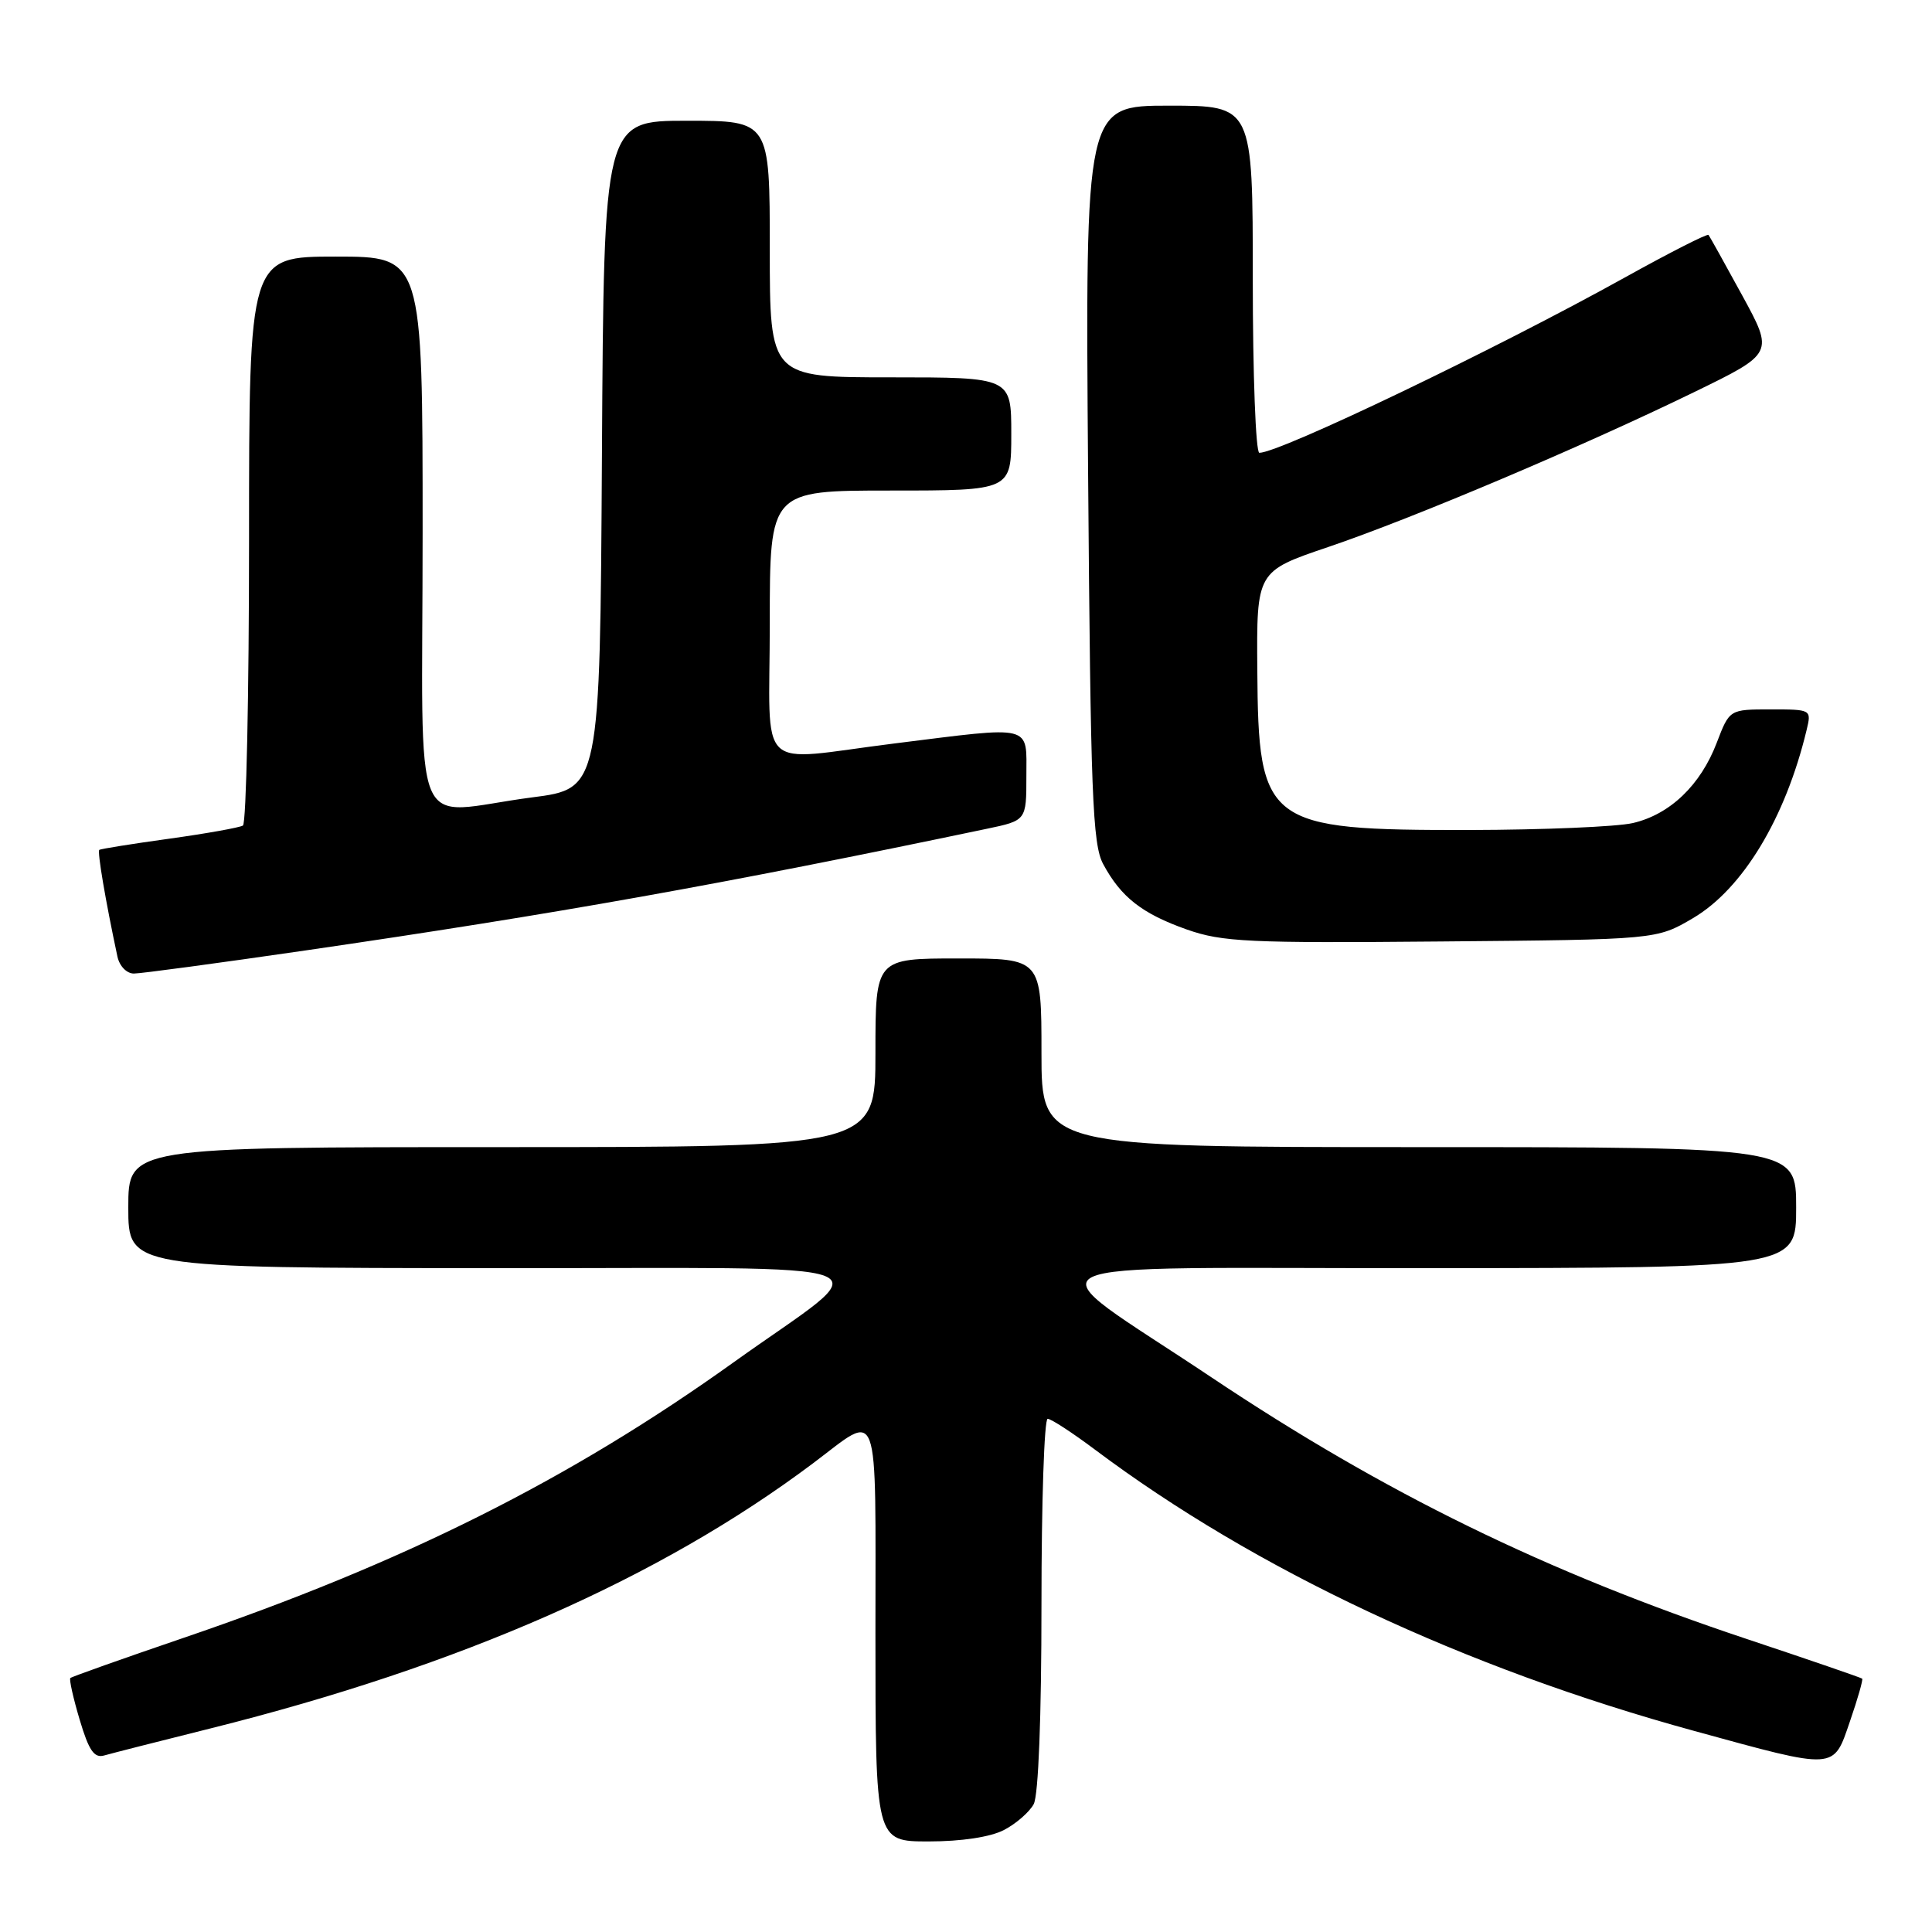 <?xml version="1.0" encoding="UTF-8" standalone="no"?>
<!DOCTYPE svg PUBLIC "-//W3C//DTD SVG 1.1//EN" "http://www.w3.org/Graphics/SVG/1.1/DTD/svg11.dtd" >
<svg xmlns="http://www.w3.org/2000/svg" xmlns:xlink="http://www.w3.org/1999/xlink" version="1.1" viewBox="0 0 256 256">
 <g >
 <path fill="currentColor"
d=" M 133.02 242.49 C 134.63 241.66 136.40 240.11 136.97 239.06 C 137.60 237.89 138.00 227.50 138.00 212.57 C 138.00 199.05 138.37 188.00 138.82 188.00 C 139.27 188.00 142.08 189.83 145.07 192.07 C 166.28 207.98 194.04 221.02 224.50 229.36 C 243.47 234.56 242.89 234.60 245.13 228.08 C 246.16 225.10 246.88 222.56 246.75 222.43 C 246.61 222.30 239.72 219.93 231.44 217.17 C 204.89 208.32 183.46 197.84 160.50 182.49 C 136.35 166.34 132.89 168.08 189.25 168.04 C 238.00 168.00 238.00 168.00 238.00 160.00 C 238.00 152.00 238.00 152.00 188.00 152.00 C 138.00 152.00 138.00 152.00 138.00 139.50 C 138.00 127.00 138.00 127.00 127.00 127.00 C 116.00 127.00 116.00 127.00 116.00 139.50 C 116.00 152.00 116.00 152.00 66.50 152.00 C 17.00 152.00 17.00 152.00 17.00 160.00 C 17.00 168.00 17.00 168.00 65.25 168.04 C 120.57 168.08 116.70 166.56 97.17 180.54 C 75.47 196.07 53.46 207.10 24.22 217.06 C 16.19 219.80 9.49 222.18 9.32 222.35 C 9.15 222.52 9.70 225.01 10.56 227.88 C 11.77 231.95 12.48 232.99 13.80 232.61 C 14.74 232.34 21.10 230.72 27.95 229.01 C 61.09 220.72 87.43 209.13 107.75 193.88 C 116.71 187.15 116.00 185.22 116.00 216.39 C 116.00 244.00 116.00 244.00 123.05 244.00 C 127.38 244.00 131.23 243.42 133.02 242.49 Z  M 40.47 125.94 C 73.70 121.10 95.55 117.20 130.75 109.82 C 136.00 108.72 136.00 108.72 136.00 102.86 C 136.00 95.92 137.10 96.19 118.54 98.51 C 99.85 100.84 102.00 102.92 102.00 82.50 C 102.00 65.00 102.00 65.00 118.00 65.00 C 134.00 65.00 134.00 65.00 134.00 57.50 C 134.00 50.00 134.00 50.00 118.00 50.00 C 102.00 50.00 102.00 50.00 102.00 33.00 C 102.00 16.00 102.00 16.00 91.01 16.00 C 80.02 16.00 80.02 16.00 79.76 60.25 C 79.50 104.50 79.50 104.50 70.50 105.66 C 54.09 107.79 56.00 112.42 56.00 70.50 C 56.00 34.00 56.00 34.00 44.50 34.00 C 33.00 34.00 33.00 34.00 33.00 71.44 C 33.00 92.03 32.63 109.11 32.19 109.39 C 31.74 109.66 27.35 110.45 22.44 111.13 C 17.52 111.81 13.35 112.48 13.16 112.61 C 12.87 112.81 13.97 119.31 15.56 126.75 C 15.83 128.01 16.78 129.00 17.74 129.00 C 18.68 129.00 28.91 127.62 40.47 125.94 Z  M 224.33 121.66 C 230.91 117.79 236.58 108.41 239.38 96.75 C 240.04 94.01 240.03 94.00 234.60 94.00 C 229.17 94.00 229.17 94.00 227.48 98.41 C 225.34 104.03 221.28 107.92 216.36 109.06 C 214.24 109.55 204.50 109.96 194.72 109.98 C 167.70 110.01 166.74 109.29 166.60 88.79 C 166.50 75.70 166.50 75.70 176.00 72.48 C 187.22 68.68 209.70 59.16 224.50 51.95 C 235.04 46.82 235.04 46.82 230.86 39.16 C 228.56 34.95 226.55 31.34 226.39 31.13 C 226.23 30.93 221.24 33.47 215.30 36.77 C 198.12 46.31 169.58 60.00 166.87 60.00 C 166.39 60.00 166.00 49.65 166.00 37.00 C 166.00 14.00 166.00 14.00 154.90 14.00 C 143.80 14.00 143.80 14.00 144.18 62.75 C 144.51 105.28 144.76 111.88 146.18 114.50 C 148.54 118.89 151.34 121.07 157.25 123.16 C 161.96 124.82 165.43 124.98 191.00 124.75 C 219.50 124.50 219.50 124.50 224.33 121.66 Z "/>
</g>
</svg>